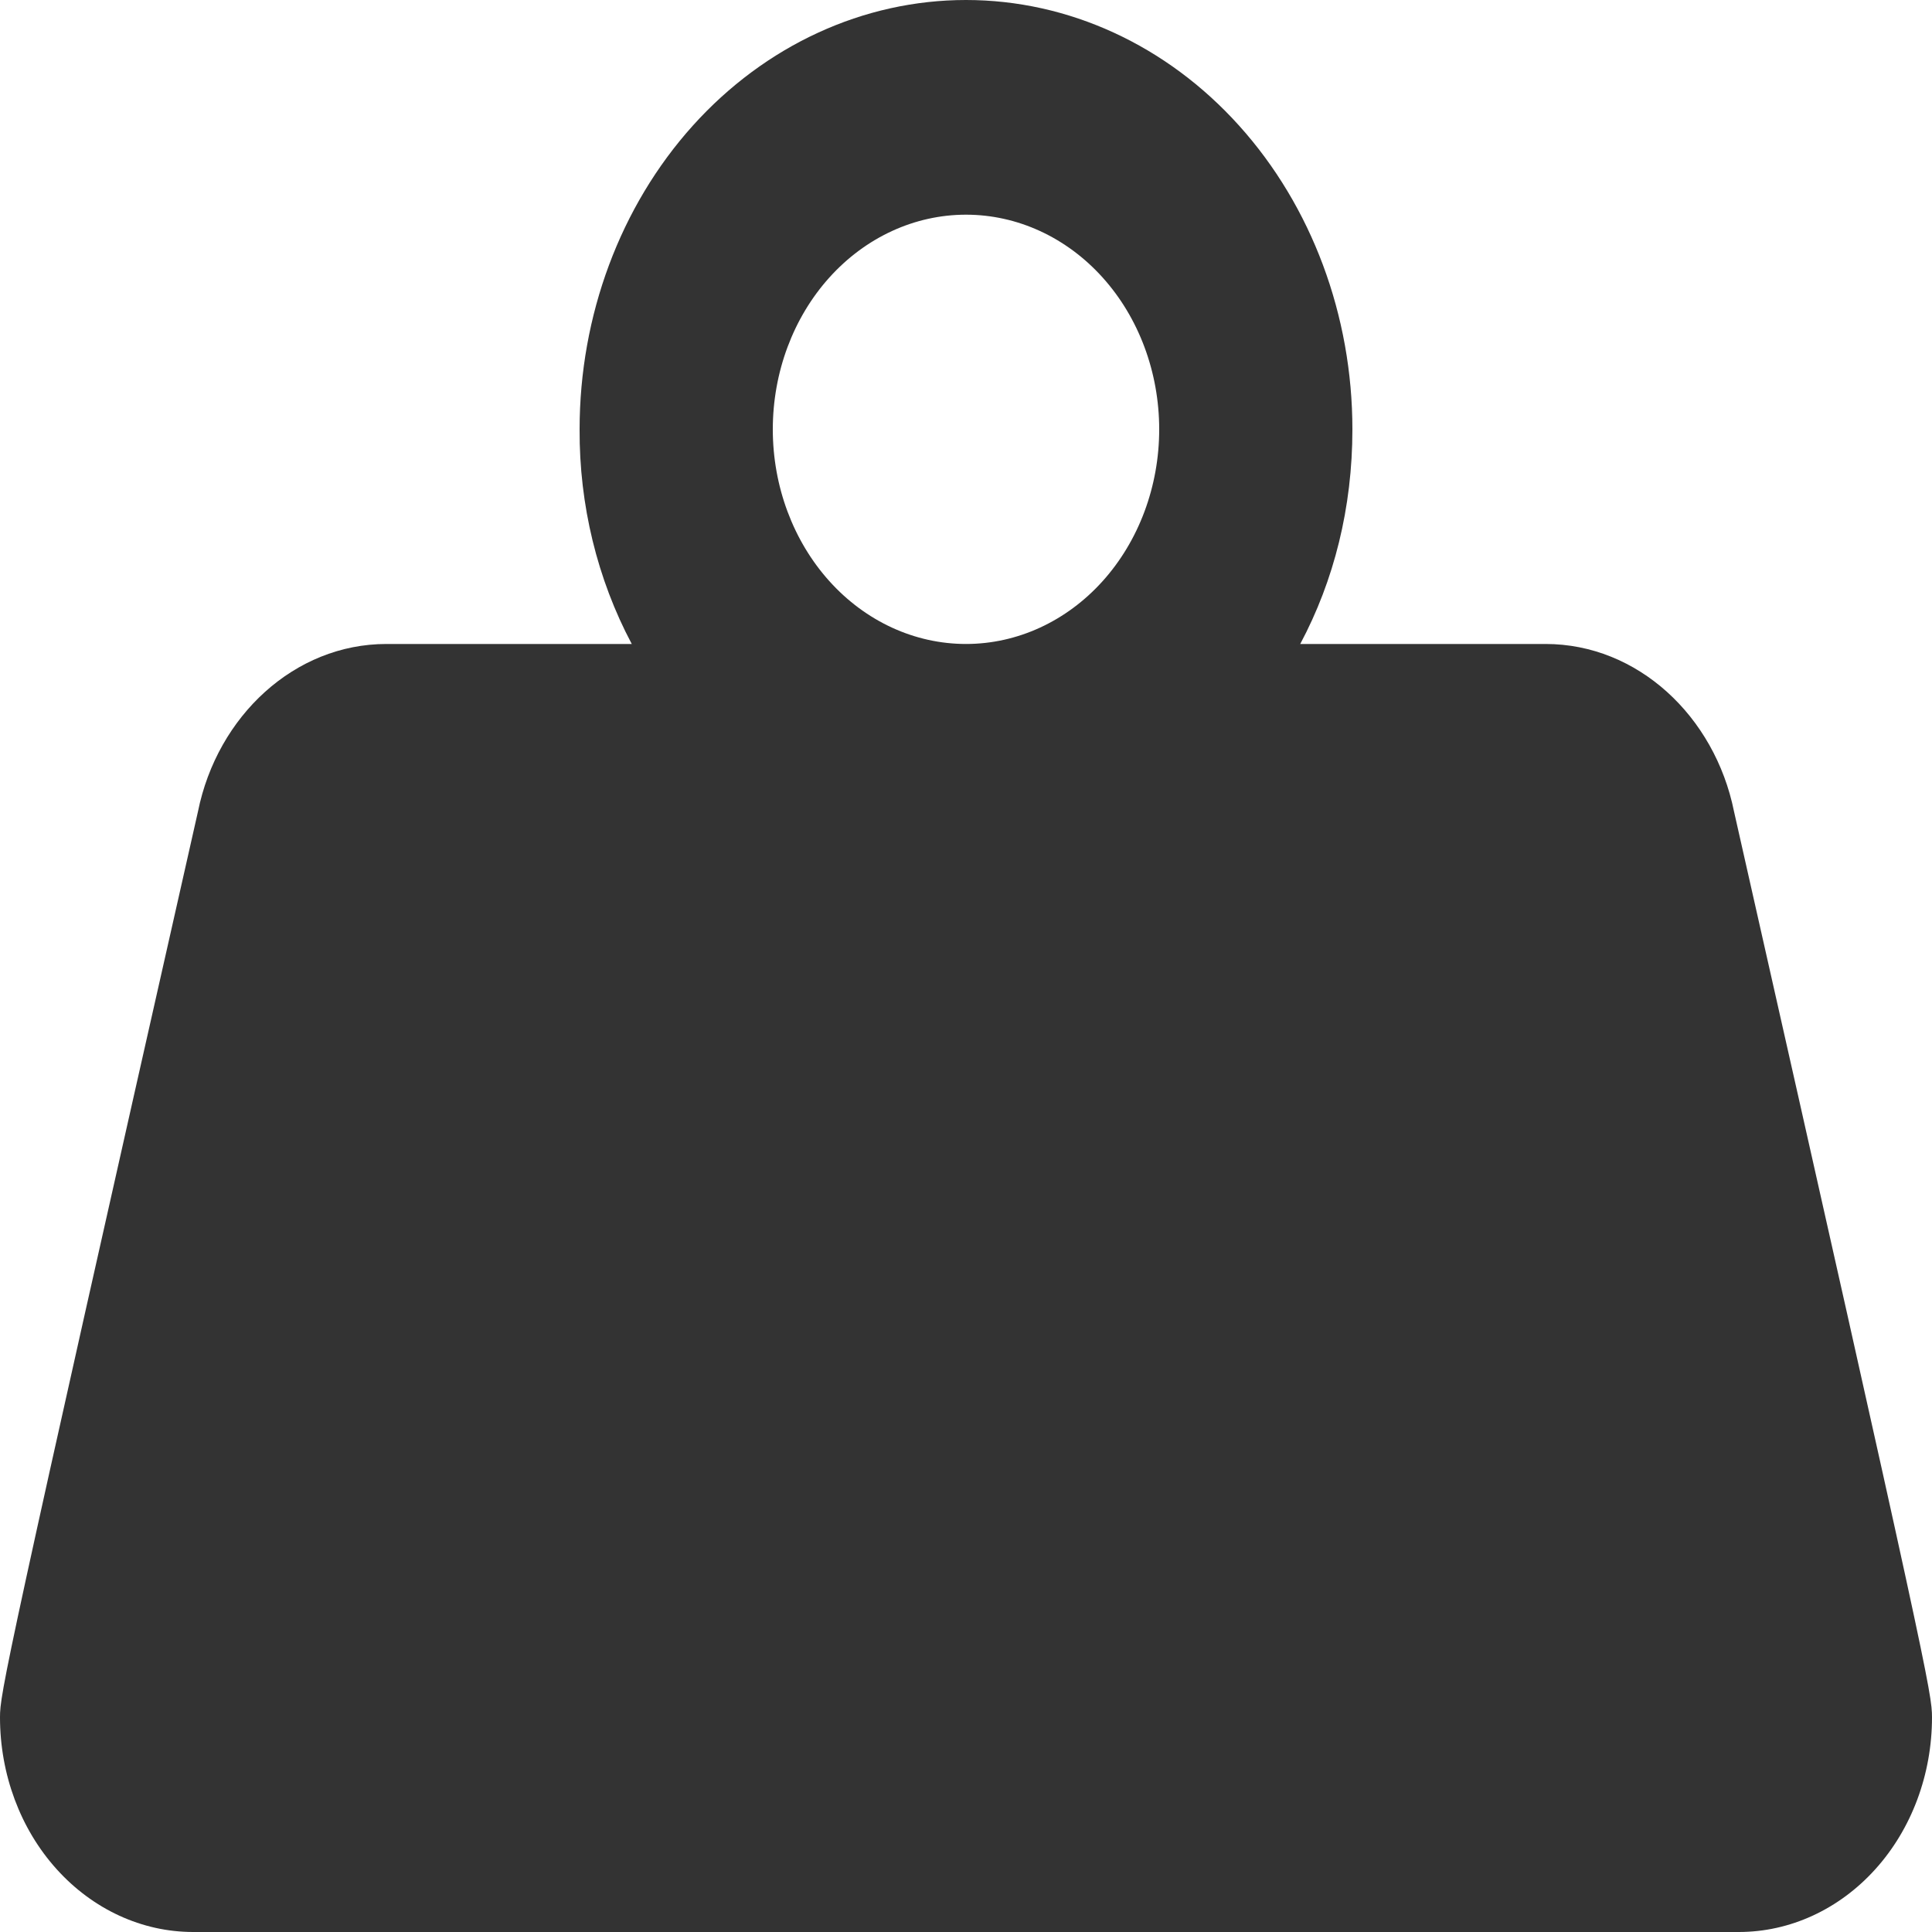 <svg width="25" height="25" viewBox="0 0 25 25" fill="none" xmlns="http://www.w3.org/2000/svg">
<path d="M12.5 0C13.826 0 15.098 0.585 16.035 1.627C16.973 2.669 17.5 4.082 17.5 5.556C17.5 6.569 17.262 7.514 16.825 8.333H20C21.188 8.333 22.188 9.264 22.438 10.5C24.95 21.625 25 21.917 25 22.222C25 22.959 24.737 23.666 24.268 24.186C23.799 24.707 23.163 25 22.5 25H2.5C1.837 25 1.201 24.707 0.732 24.186C0.263 23.666 0 22.959 0 22.222C0 21.917 0.05 21.625 2.562 10.5C2.812 9.264 3.812 8.333 5 8.333H8.175C7.728 7.492 7.495 6.532 7.5 5.556C7.5 4.082 8.027 2.669 8.964 1.627C9.902 0.585 11.174 0 12.5 0ZM12.5 2.778C11.837 2.778 11.201 3.07 10.732 3.591C10.263 4.112 10 4.819 10 5.556C10 6.292 10.263 6.999 10.732 7.52C11.201 8.041 11.837 8.333 12.5 8.333C13.163 8.333 13.799 8.041 14.268 7.52C14.737 6.999 15 6.292 15 5.556C15 4.819 14.737 4.112 14.268 3.591C13.799 3.07 13.163 2.778 12.5 2.778Z" fill="#333333"/>
</svg>
